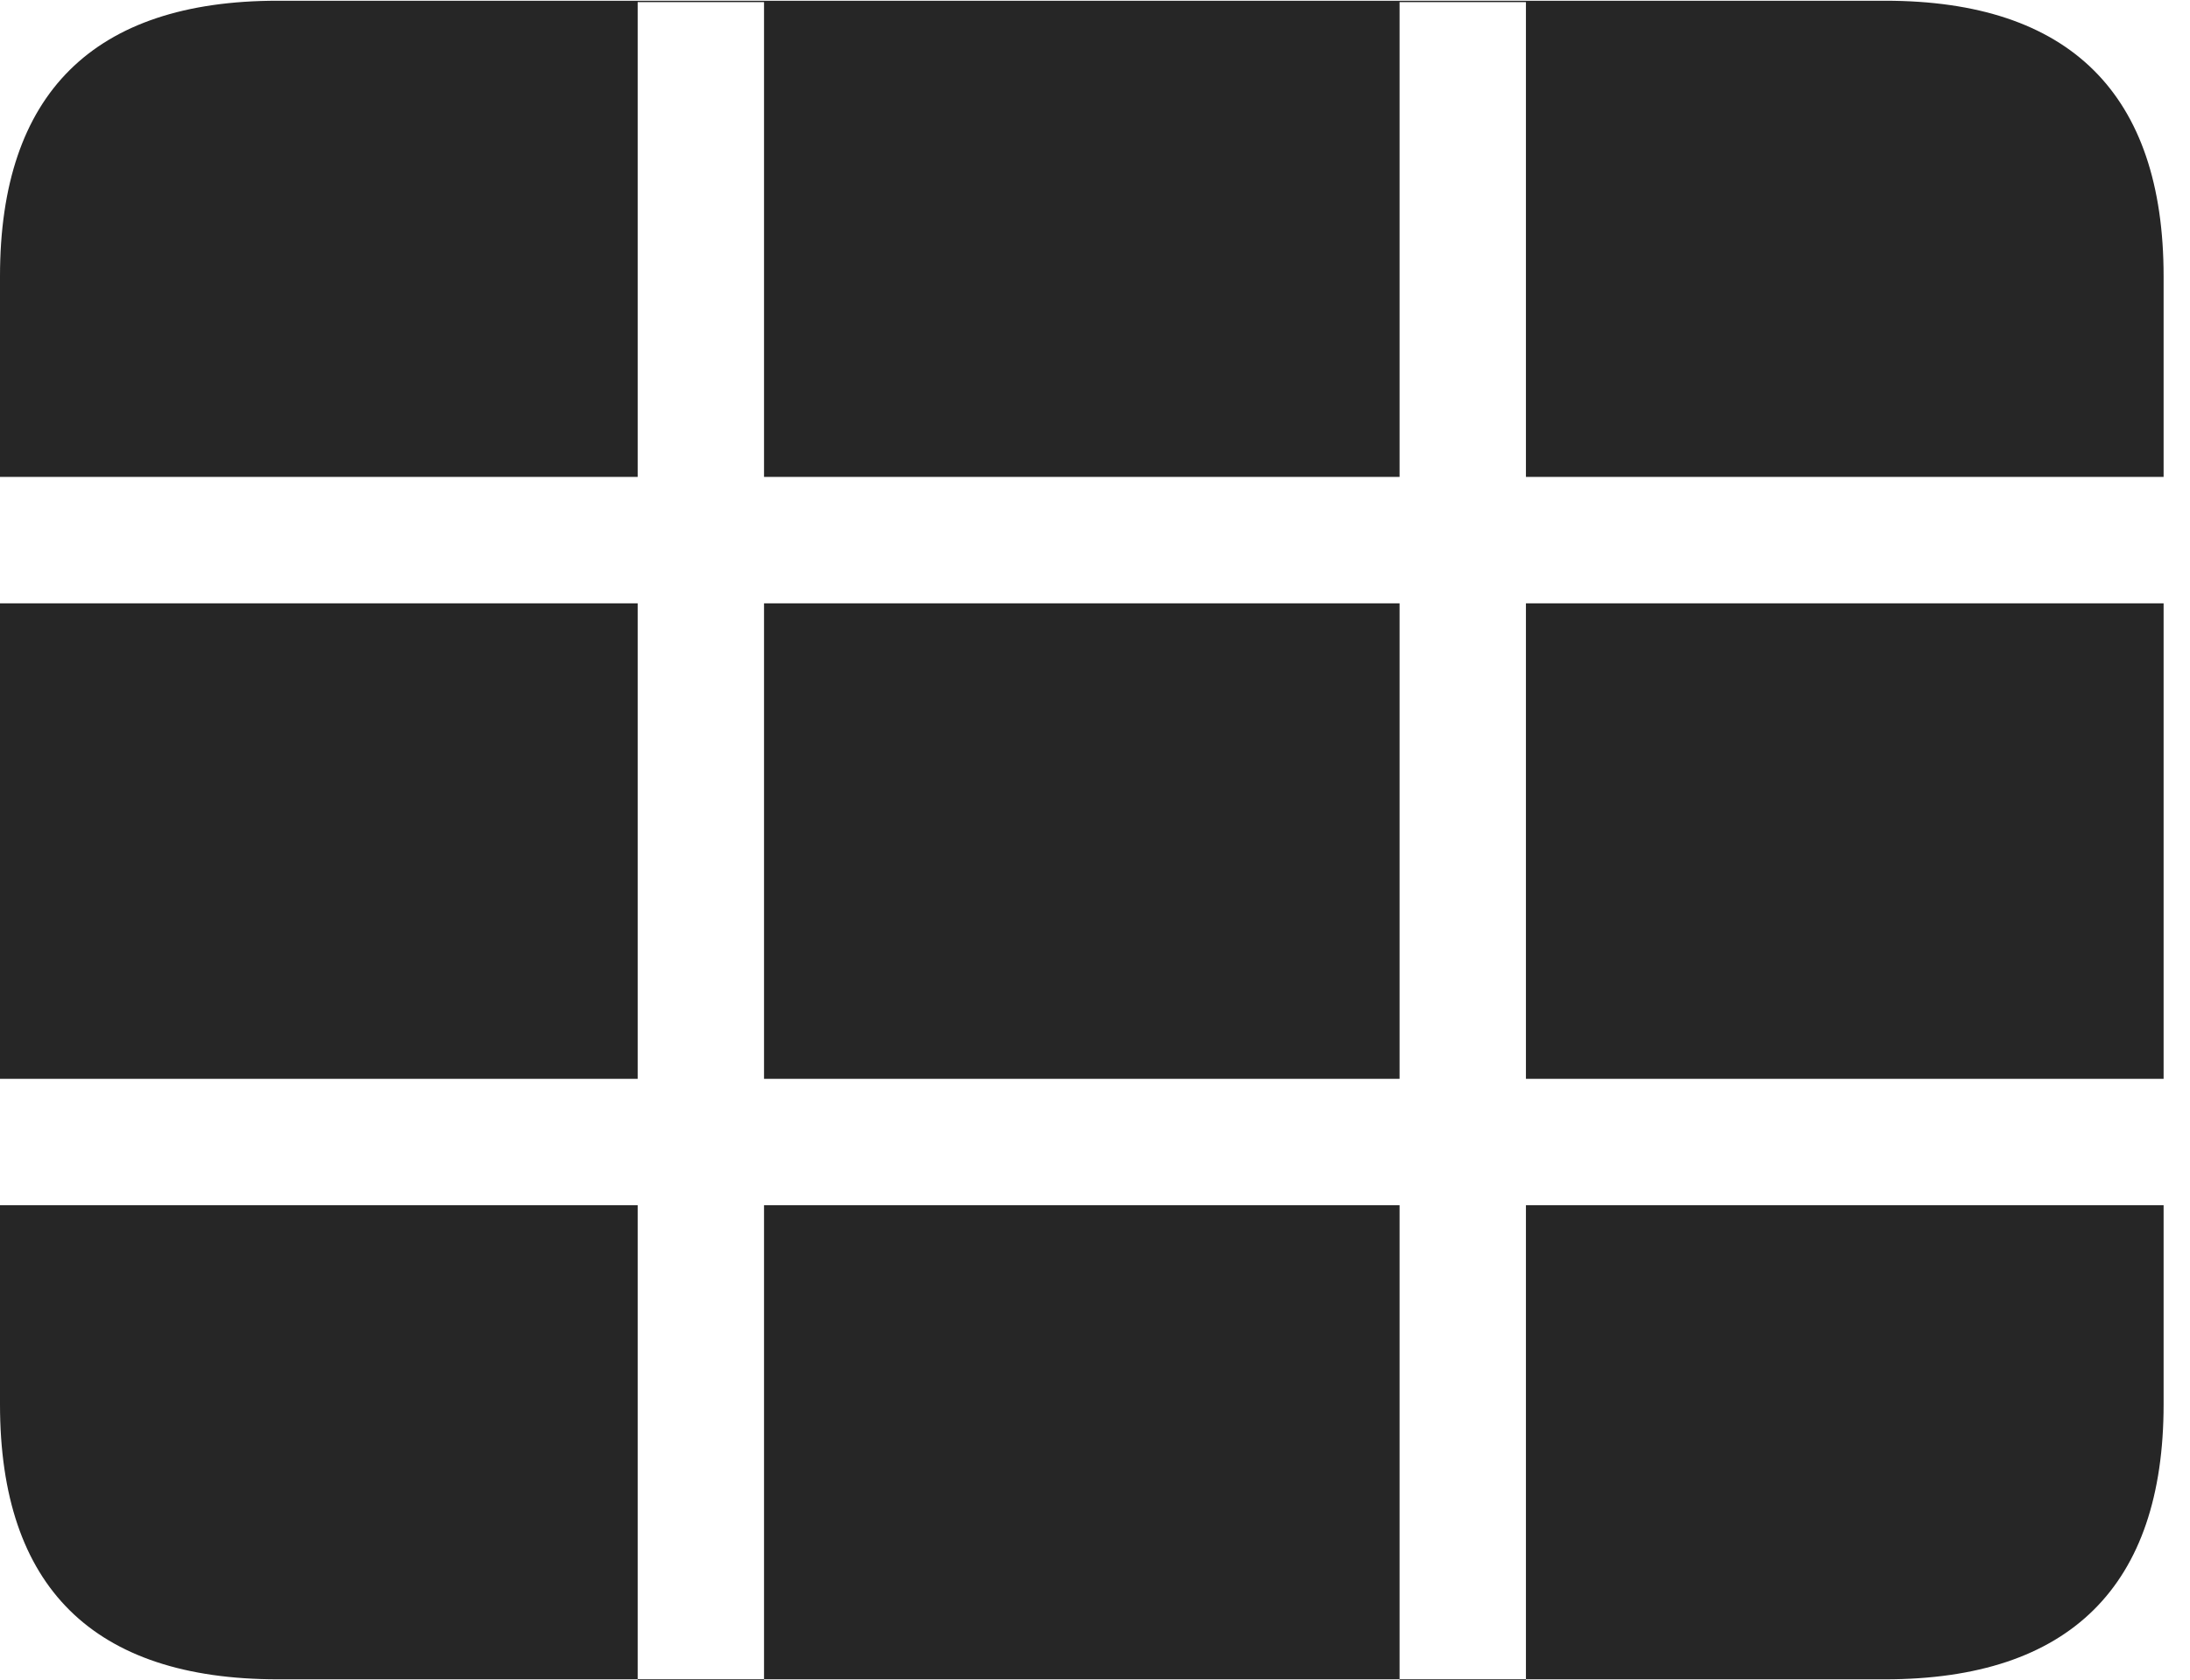 <?xml version="1.0" encoding="UTF-8"?>
<!--Generator: Apple Native CoreSVG 326-->
<!DOCTYPE svg
PUBLIC "-//W3C//DTD SVG 1.1//EN"
       "http://www.w3.org/Graphics/SVG/1.1/DTD/svg11.dtd">
<svg version="1.1" xmlns="http://www.w3.org/2000/svg" xmlns:xlink="http://www.w3.org/1999/xlink" viewBox="0 0 29.951 22.979">
 <g>
  <rect height="22.979" opacity="0" width="29.951" x="0" y="0"/>
  <path d="M0 16.484L0 14.756L8.721 14.756L8.721 8.252L0 8.252L0 6.523L8.721 6.523L8.721 0.029L10.449 0.029L10.449 6.523L19.141 6.523L19.141 0.029L20.869 0.029L20.869 6.523L29.59 6.523L29.59 8.252L20.869 8.252L20.869 14.756L29.59 14.756L29.59 16.484L20.869 16.484L20.869 22.979L19.141 22.979L19.141 16.484L10.449 16.484L10.449 22.979L8.721 22.979L8.721 16.484ZM10.449 14.756L19.141 14.756L19.141 8.252L10.449 8.252ZM3.799 22.969L25.781 22.969C28.311 22.969 29.59 21.689 29.59 19.209L29.59 3.779C29.59 1.289 28.311 0.01 25.781 0.01L3.799 0.01C1.279 0.01 0 1.279 0 3.779L0 19.209C0 21.709 1.279 22.969 3.799 22.969Z" fill="black" fill-opacity="0.85"/>
 </g>
</svg>
